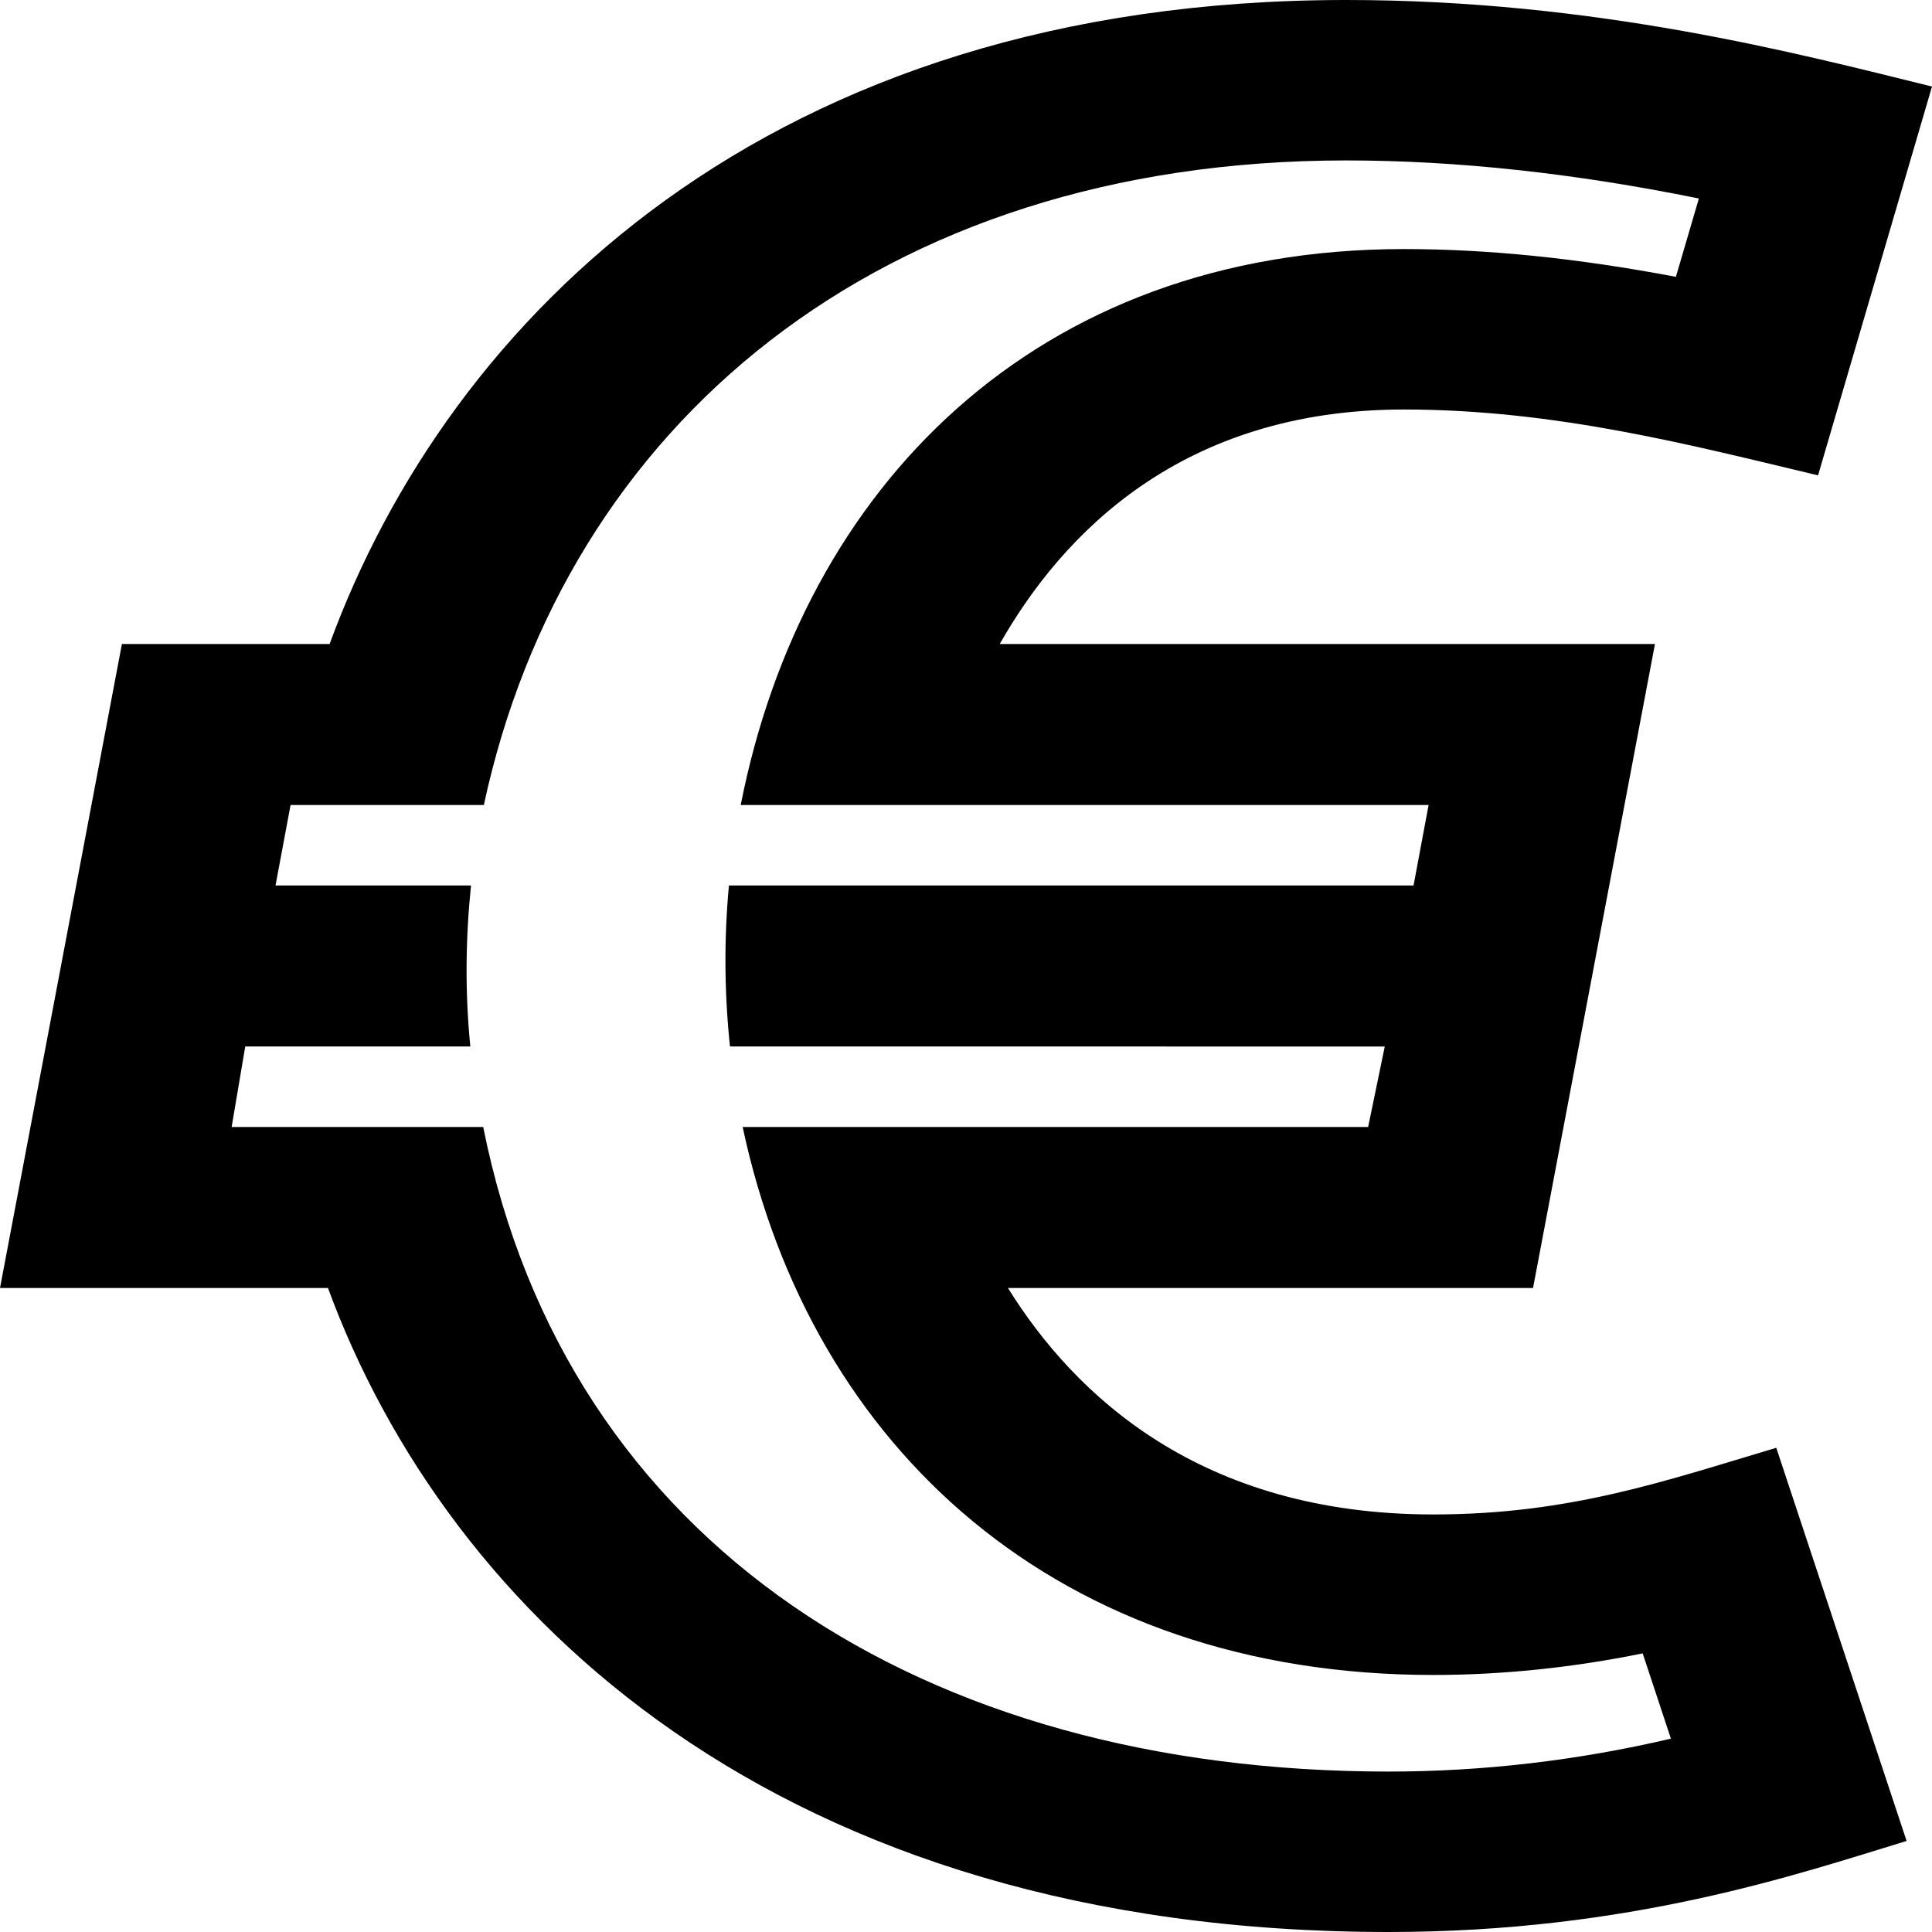 <?xml version="1.0" encoding="UTF-8" standalone="no"?>
<svg
   width="48"
   height="48"
   viewBox="0 0 48 48"
   version="1.1"
   id="svg4"
   sodipodi:docname="icon-2.svg"
   inkscape:version="1.2.2 (b0a8486541, 2022-12-01)"
   xmlns:inkscape="http://www.inkscape.org/namespaces/inkscape"
   xmlns:sodipodi="http://sodipodi.sourceforge.net/DTD/sodipodi-0.dtd"
   xmlns="http://www.w3.org/2000/svg"
   xmlns:svg="http://www.w3.org/2000/svg">
  <defs
     id="defs8" />
  <sodipodi:namedview
     id="namedview6"
     pagecolor="#ffffff"
     bordercolor="#000000"
     borderopacity="0.25"
     inkscape:showpageshadow="2"
     inkscape:pageopacity="0.0"
     inkscape:pagecheckerboard="0"
     inkscape:deskcolor="#d1d1d1"
     showgrid="false"
     inkscape:zoom="6.1429902"
     inkscape:cx="-17.825195"
     inkscape:cy="28.162181"
     inkscape:window-width="1920"
     inkscape:window-height="1015"
     inkscape:window-x="0"
     inkscape:window-y="0"
     inkscape:window-maximized="1"
     inkscape:current-layer="svg4" />
  <path
     d="M 35.609,37.626 C 29.832,37.626 26.702,34.67 25.042,32 H 38.088 L 41.117,16 H 24.838 c 1.56,-2.744 4.524,-5.826 10.042,-5.826 3.792,0 7.181,0.898 10.289,1.636 L 48,2.15 C 44.686,1.334 39.648,0 33.446,0 19.075,0 11.15,7.922 8.189,16 h -5.16 L 0,32 h 8.148 c 2.971,8.08 11.182,16 26.352,16 5.99,0 10.164,-1.438 12.869,-2.262 L 44.131,35.97 c -2.774,0.826 -5.126,1.656 -8.522,1.656 z M 34.5,44.014 C 22.946,44.014 14.081,38.38 12.005,28 H 5.755 l 0.338,-2 h 5.592 c -0.137,-1.38 -0.115,-2.716 0.017,-4 H 6.845 l 0.374,-2 h 4.802 c 2.028,-9.422 9.806,-16.014 21.425,-16.014 2.738,0 5.676,0.318 8.762,0.946 l -0.571,1.946 c -2.448,-0.464 -4.675,-0.69 -6.758,-0.69 -9.18,0 -14.933,5.958 -16.476,13.812 h 17.09 l -0.374,2 H 18.11 c -0.125,1.338 -0.113,2.674 0.026,4 H 34.404 l -0.413,2 h -15.54 c 1.709,8.004 7.862,13.614 17.155,13.614 1.711,0 3.454,-0.18 5.206,-0.536 l 0.701,2.118 C 39.19,43.74 36.838,44.014 34.5,44.014 Z"
     id="path2"
     style="stroke-width:2.191" />
</svg>
